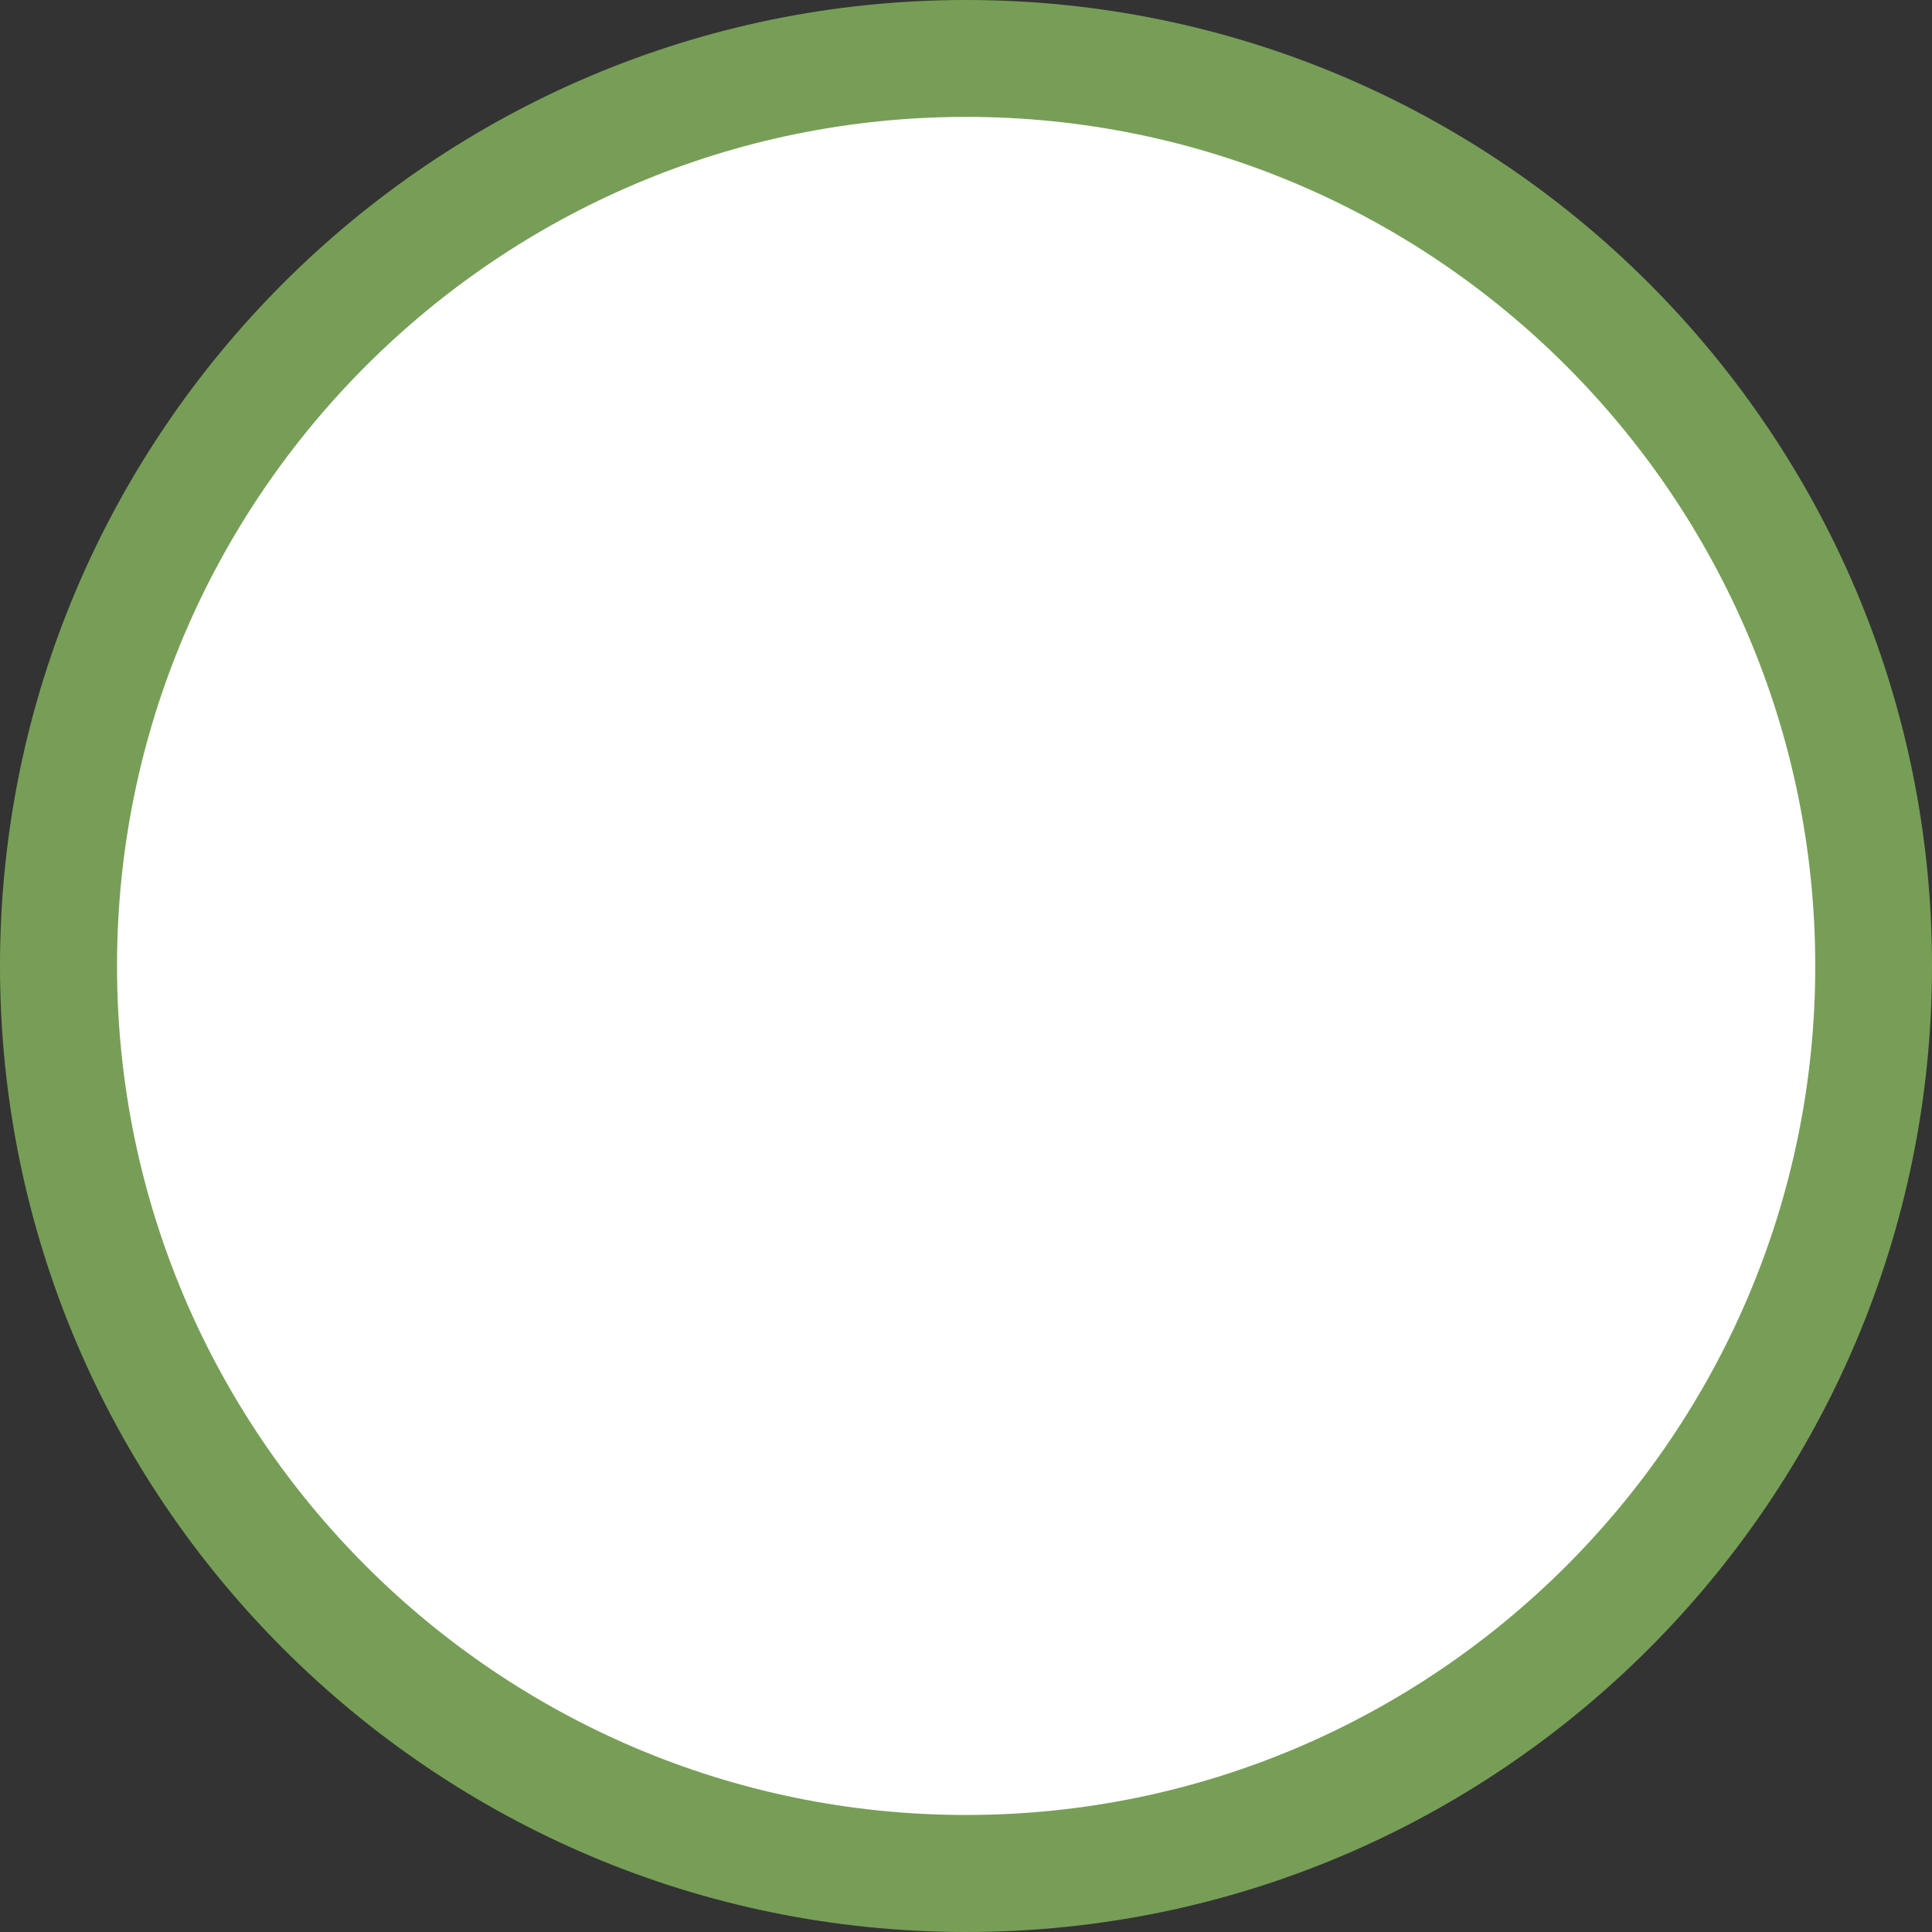 <?xml version="1.0" encoding="utf-8"?>
<!-- Generator: Adobe Illustrator 15.0.2, SVG Export Plug-In . SVG Version: 6.00 Build 0)  -->
<!DOCTYPE svg PUBLIC "-//W3C//DTD SVG 1.1//EN" "http://www.w3.org/Graphics/SVG/1.1/DTD/svg11.dtd">
<svg version="1.1" id="Layer_1" xmlns:x="http://ns.adobe.com/Extensibility/1.0/" xmlns:i="http://ns.adobe.com/AdobeIllustrator/10.0/" xmlns:graph="http://ns.adobe.com/Graphs/1.0/"
	 xmlns="http://www.w3.org/2000/svg" xmlns:xlink="http://www.w3.org/1999/xlink" x="0px" y="0px" width="13.637px"
	 height="13.637px" viewBox="0 0 13.637 13.637" enable-background="new 0 0 13.637 13.637" xml:space="preserve">
<rect x="0" y="0" width="13.637" height="13.637" fill="#333333" stroke="none"/>
<g>
	<circle fill="#FFFFFF" cx="6.819" cy="6.818" r="6.412"/>
	<path fill="#779E56" d="M6.819,13.637C3.059,13.637,0,10.579,0,6.818S3.059,0,6.819,0c3.761,0,6.818,3.058,6.818,6.818
		S10.58,13.637,6.819,13.637z M6.819,0.825c-3.304,0-5.993,2.687-5.993,5.993c0,3.306,2.689,5.993,5.993,5.993
		s5.994-2.688,5.994-5.993C12.812,3.512,10.123,0.825,6.819,0.825z"/>
</g>
</svg>
